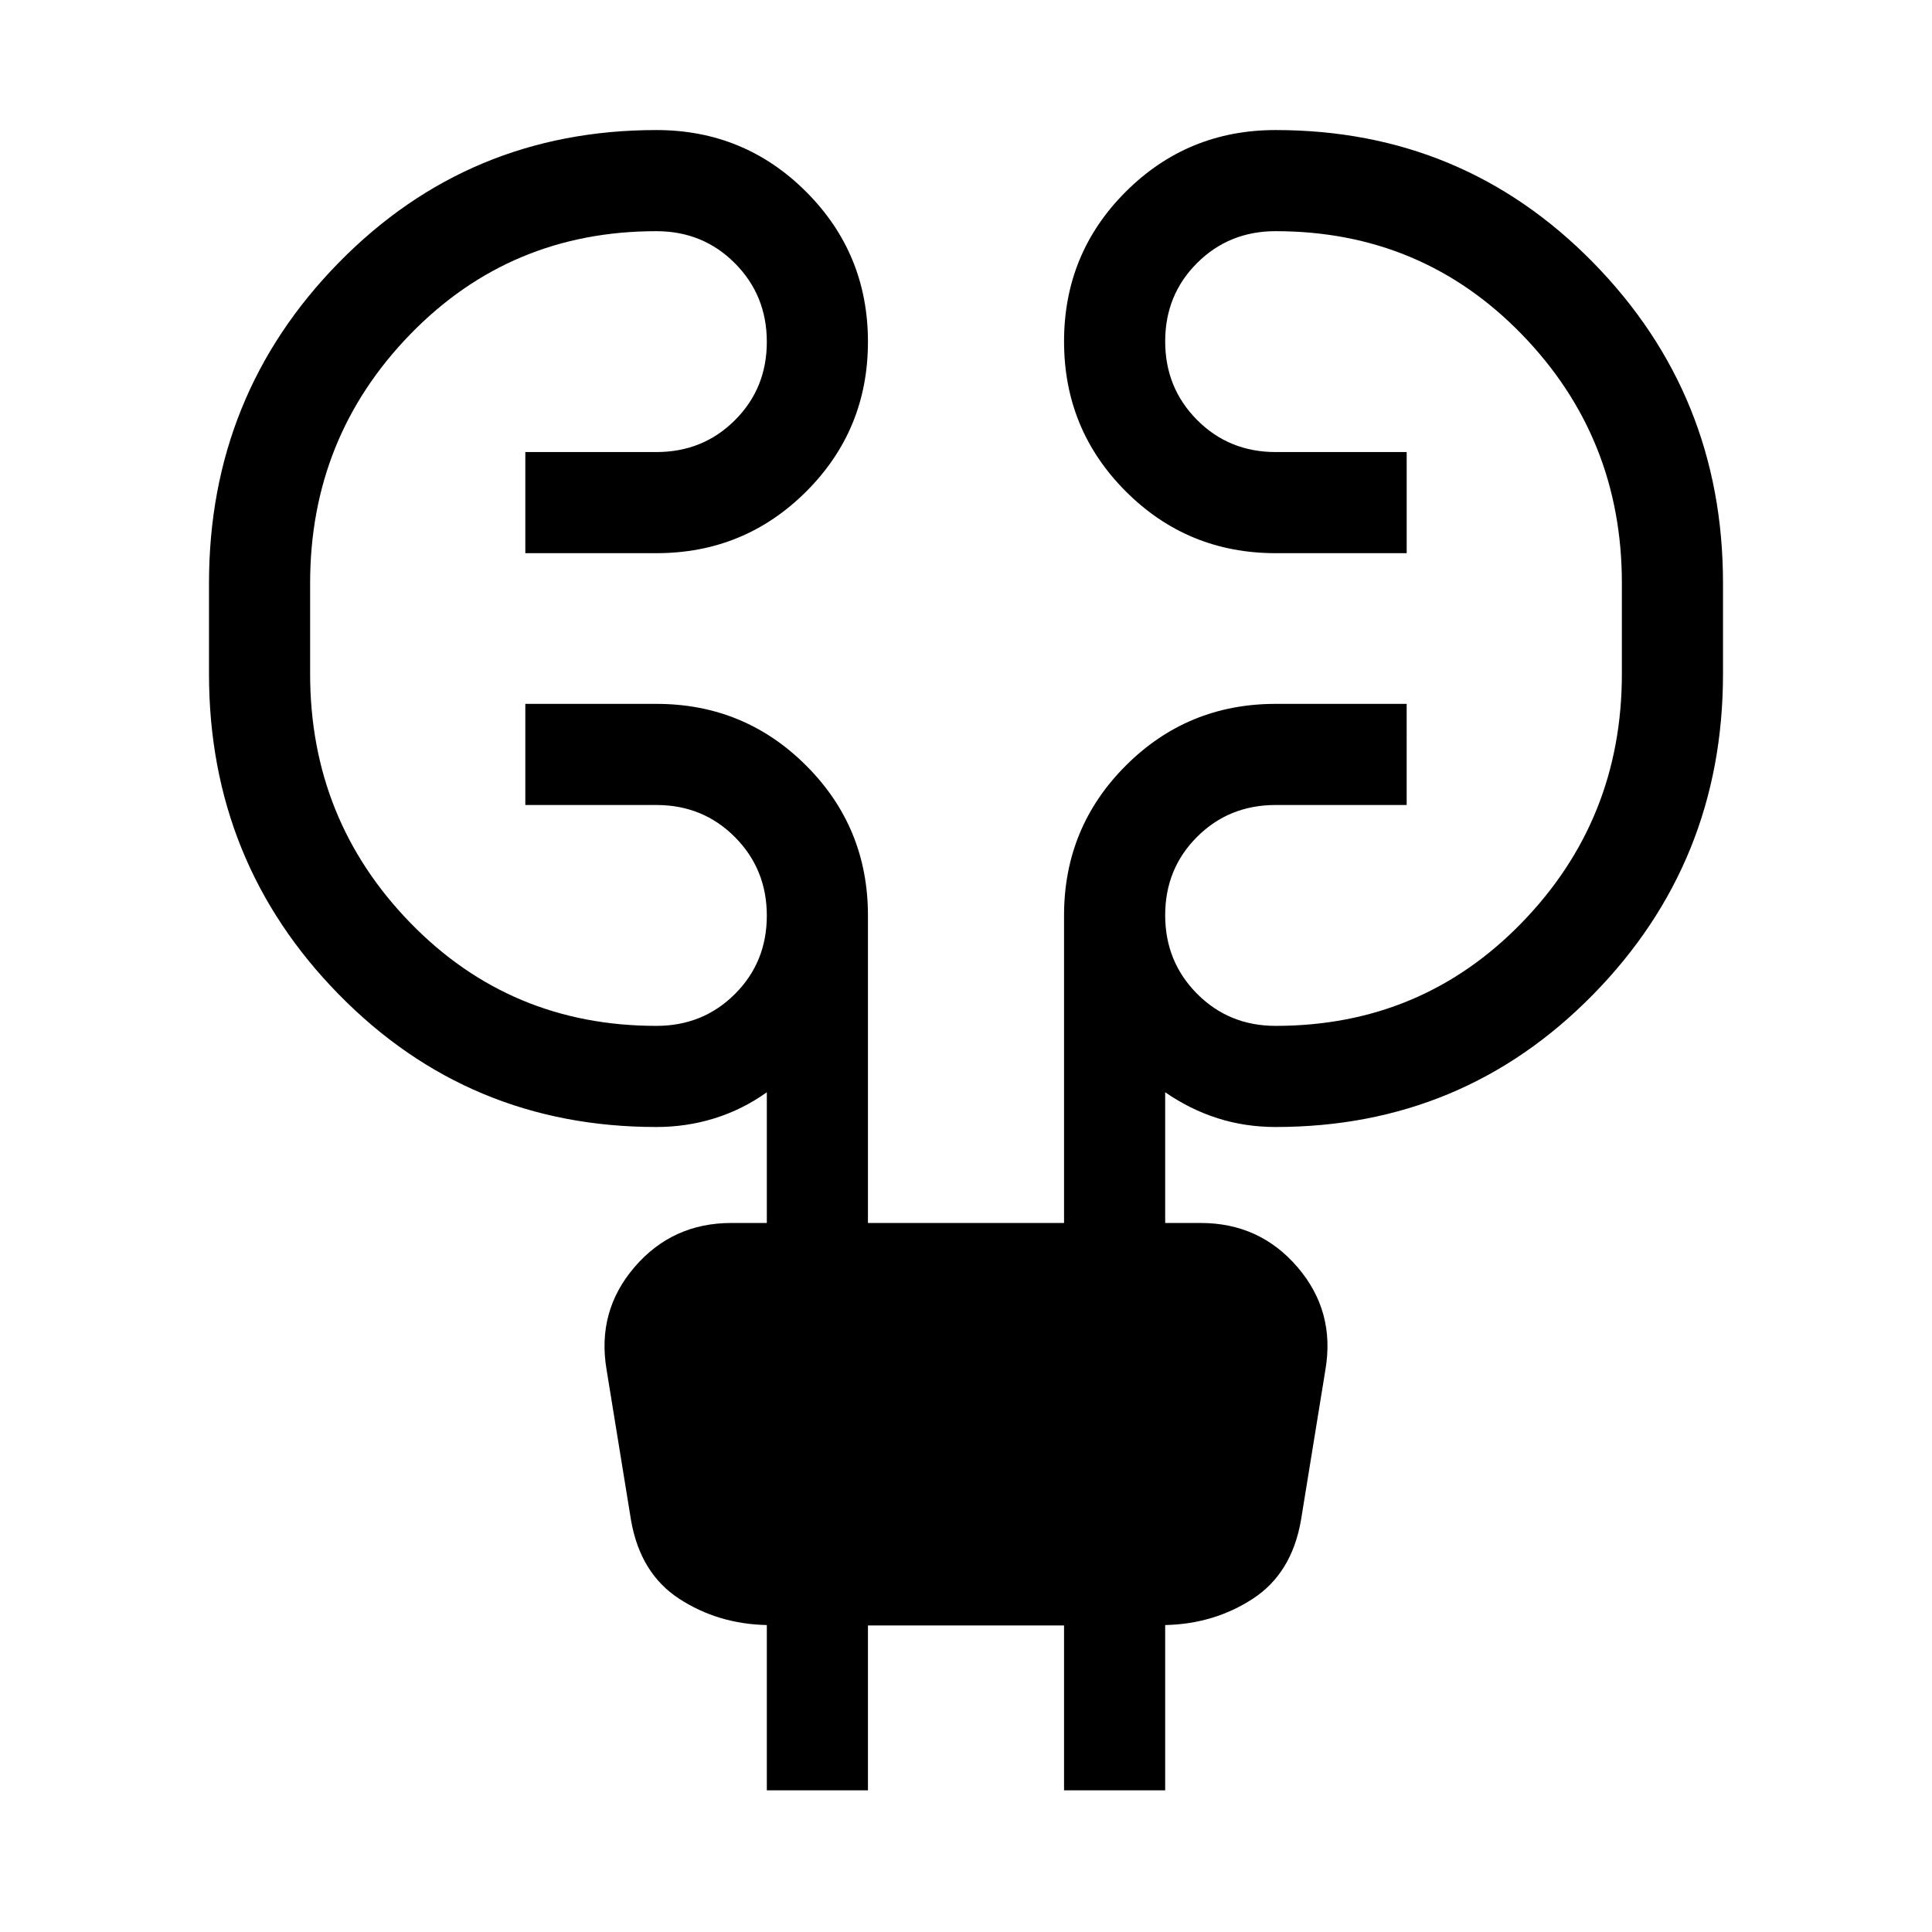 <svg xmlns="http://www.w3.org/2000/svg" height="40" viewBox="0 -960 960 960" width="40"><path d="M381.03-70.39v-82.13q-24.26-.51-43.55-13.07-19.3-12.57-23.91-38.92l-12.16-74.87q-4.95-29.08 13.88-51 18.82-21.93 48.1-21.93h17.64v-64.95q-11.95 8.54-25.84 12.9-13.88 4.36-29.04 4.36-93.17 0-157.74-65.81-64.56-65.8-64.56-159.32v-45.13q0-93.51 64.56-159.32 64.57-65.8 157.74-65.8 43.76 0 74.45 30.7 30.68 30.71 30.68 74.5 0 43.8-30.68 74.42-30.69 30.63-74.45 30.63h-65.12v-50.25h65.12q23.17 0 39.02-15.82 15.86-15.82 15.86-38.94 0-23.12-15.86-39.05-15.85-15.94-39.02-15.94-72.52 0-122.28 51.22-49.77 51.22-49.77 123.65v45.13q0 72.44 49.77 123.66 49.76 51.22 122.28 51.22 23.17 0 39.02-15.82 15.86-15.82 15.86-38.94 0-23.12-15.86-39.05Q349.32-560 326.15-560h-65.12v-50.25h65.12q43.76 0 74.45 30.68 30.68 30.68 30.68 74.44v152.82h97.44v-152.82q0-43.76 30.68-74.44 30.69-30.68 74.45-30.68h65.12V-560h-65.12q-23.17 0-39.02 15.82-15.86 15.82-15.86 38.94 0 23.11 15.86 39.05 15.85 15.94 39.02 15.94 72.52 0 122.28-51.22 49.77-51.22 49.77-123.66v-45.13q0-72.43-49.77-123.65-49.76-51.22-122.28-51.22-23.17 0-39.02 15.82-15.86 15.82-15.86 38.94 0 23.11 15.86 39.05 15.85 15.94 39.02 15.94h65.12v50.25h-65.12q-43.76 0-74.45-30.7-30.68-30.71-30.68-74.5 0-43.8 30.68-74.42 30.69-30.63 74.45-30.63 93.17 0 157.74 65.8 64.56 65.81 64.56 159.32v45.13q0 93.52-64.56 159.32Q727.02-400 633.85-400q-15.16 0-28.84-4.36t-26.04-12.9v64.95h17.64q29.28 0 48.1 21.93 18.83 21.92 13.88 51l-12.16 74.87q-4.61 26.35-23.91 38.92-19.29 12.56-43.55 13.07v82.13h-50.25v-81.92h-97.44v81.92h-50.25Z"/></svg>
